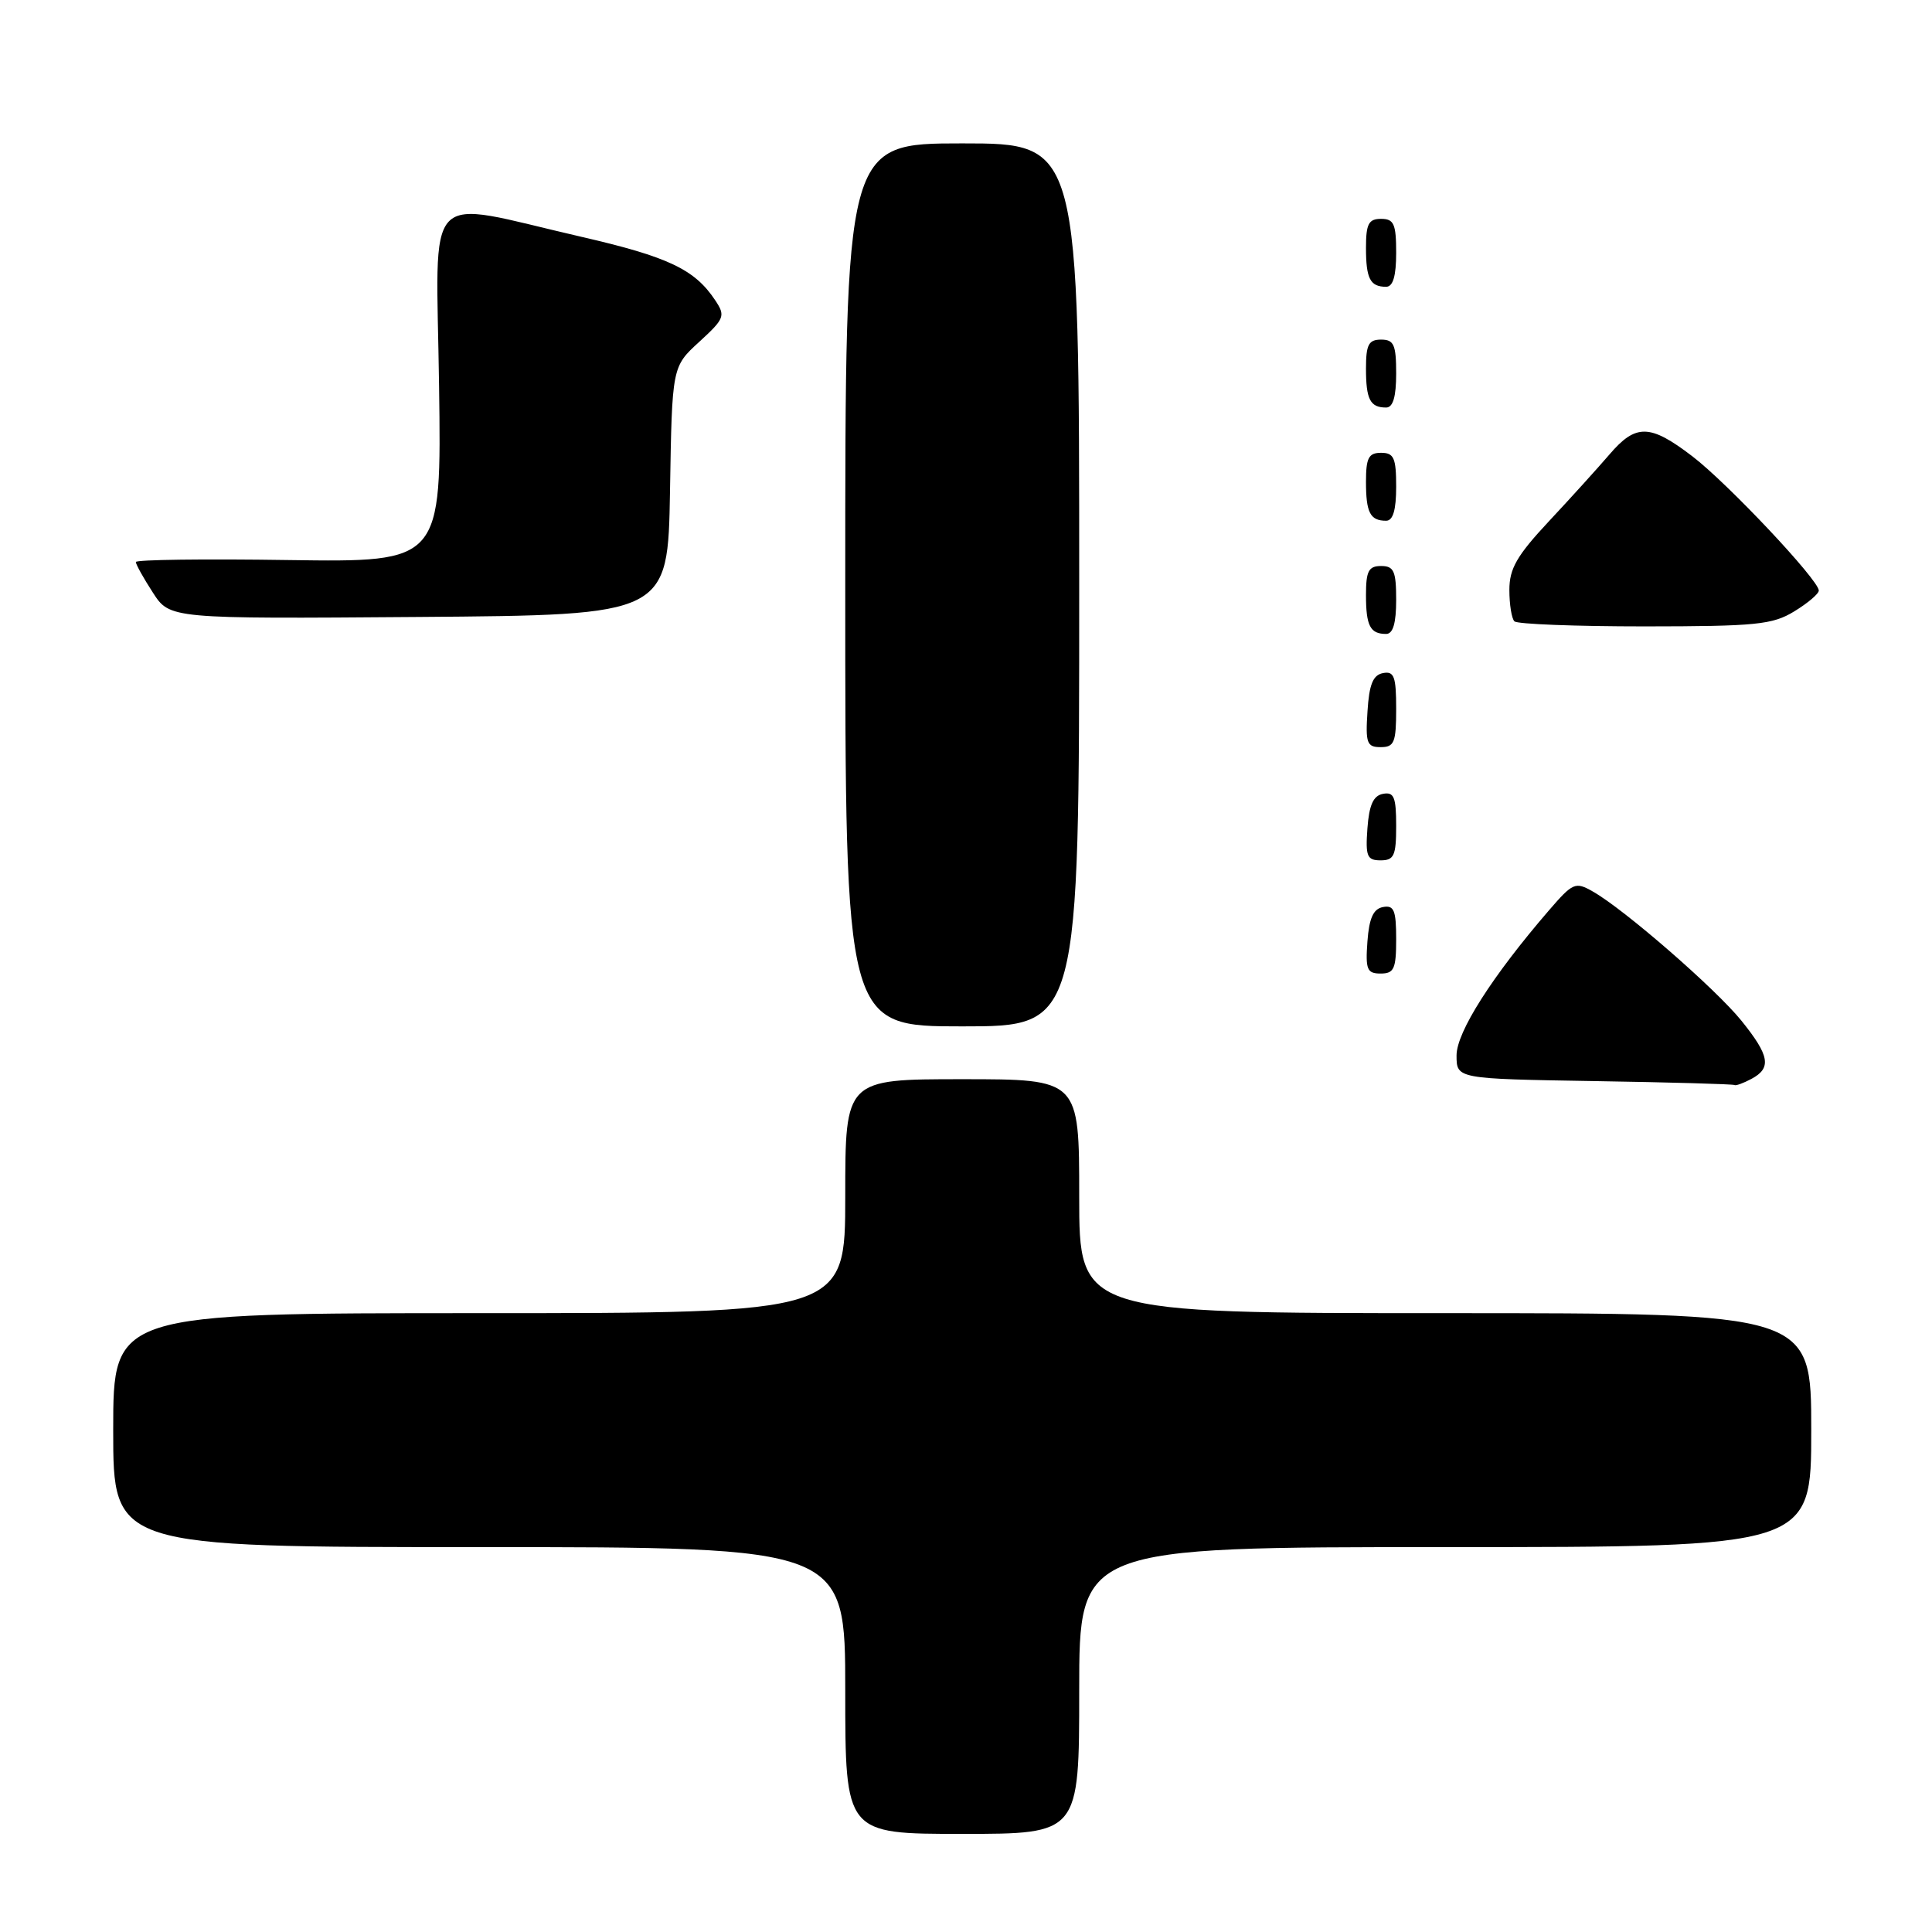 <?xml version="1.0" encoding="UTF-8" standalone="no"?>
<!DOCTYPE svg PUBLIC "-//W3C//DTD SVG 1.1//EN" "http://www.w3.org/Graphics/SVG/1.1/DTD/svg11.dtd" >
<svg xmlns="http://www.w3.org/2000/svg" xmlns:xlink="http://www.w3.org/1999/xlink" version="1.1" viewBox="0 0 256 256">
 <g >
 <path fill="currentColor"
d=" M 143.00 224.00 C 143.00 205.00 143.00 205.00 191.50 205.00 C 240.00 205.00 240.00 205.00 240.00 189.50 C 240.00 174.00 240.00 174.00 191.50 174.00 C 143.00 174.00 143.00 174.00 143.00 158.50 C 143.00 143.00 143.00 143.00 127.50 143.00 C 112.00 143.00 112.00 143.00 112.00 158.50 C 112.00 174.00 112.00 174.00 63.50 174.00 C 15.00 174.00 15.00 174.00 15.00 189.50 C 15.00 205.00 15.00 205.00 63.50 205.00 C 112.00 205.00 112.00 205.00 112.00 224.00 C 112.00 243.00 112.00 243.00 127.50 243.00 C 143.00 243.00 143.00 243.00 143.00 224.00 Z  M 232.07 142.96 C 234.77 141.52 234.49 139.89 230.75 135.25 C 227.33 131.02 215.21 120.47 211.04 118.12 C 208.74 116.81 208.41 116.96 205.25 120.62 C 197.71 129.36 193.00 136.76 193.00 139.85 C 193.00 142.95 193.00 142.95 211.25 143.25 C 221.29 143.41 229.64 143.65 229.82 143.77 C 229.99 143.90 231.00 143.53 232.07 142.96 Z  M 143.00 77.50 C 143.00 19.00 143.00 19.00 127.50 19.00 C 112.00 19.00 112.00 19.00 112.00 77.50 C 112.00 136.00 112.00 136.00 127.50 136.00 C 143.00 136.00 143.00 136.00 143.00 77.50 Z  M 185.00 124.43 C 185.00 120.61 184.71 119.91 183.25 120.19 C 181.97 120.43 181.42 121.66 181.19 124.76 C 180.92 128.47 181.14 129.00 182.94 129.00 C 184.72 129.00 185.00 128.38 185.00 124.43 Z  M 185.00 109.43 C 185.00 105.61 184.71 104.91 183.25 105.19 C 181.97 105.43 181.42 106.66 181.19 109.76 C 180.92 113.47 181.14 114.00 182.94 114.00 C 184.72 114.00 185.00 113.38 185.00 109.43 Z  M 185.00 93.93 C 185.00 89.64 184.73 88.90 183.25 89.19 C 181.93 89.44 181.42 90.69 181.20 94.26 C 180.92 98.47 181.12 99.00 182.95 99.00 C 184.75 99.00 185.00 98.38 185.00 93.93 Z  M 185.00 79.50 C 185.00 75.67 184.70 75.00 183.00 75.00 C 181.35 75.00 181.00 75.67 181.00 78.83 C 181.00 82.93 181.55 84.00 183.67 84.00 C 184.58 84.00 185.00 82.58 185.00 79.50 Z  M 237.75 81.01 C 239.54 79.92 241.00 78.68 241.00 78.25 C 241.00 76.86 228.89 64.00 224.23 60.45 C 218.63 56.17 216.76 56.13 213.26 60.22 C 211.74 61.99 208.14 65.97 205.25 69.06 C 200.99 73.62 200.00 75.34 200.00 78.17 C 200.00 80.09 200.30 81.97 200.67 82.33 C 201.03 82.70 208.80 83.00 217.92 83.00 C 232.68 82.99 234.86 82.78 237.75 81.01 Z  M 88.78 65.05 C 89.05 48.59 89.05 48.59 92.65 45.30 C 96.02 42.21 96.15 41.86 94.77 39.79 C 92.05 35.69 88.56 34.03 77.00 31.37 C 55.72 26.48 57.81 24.28 58.18 51.14 C 58.50 74.50 58.50 74.50 38.25 74.21 C 27.11 74.04 18.00 74.16 18.00 74.47 C 18.00 74.78 19.01 76.60 20.25 78.51 C 22.50 82.00 22.50 82.00 55.50 81.75 C 88.50 81.50 88.50 81.50 88.78 65.05 Z  M 185.00 64.50 C 185.00 60.67 184.70 60.00 183.00 60.00 C 181.35 60.00 181.00 60.67 181.00 63.83 C 181.00 67.93 181.55 69.00 183.67 69.00 C 184.58 69.00 185.00 67.58 185.00 64.50 Z  M 185.00 49.50 C 185.00 45.67 184.70 45.00 183.00 45.00 C 181.35 45.00 181.00 45.67 181.00 48.83 C 181.00 52.93 181.55 54.00 183.67 54.00 C 184.58 54.00 185.00 52.58 185.00 49.50 Z  M 185.00 33.50 C 185.00 29.67 184.70 29.00 183.00 29.00 C 181.35 29.00 181.00 29.67 181.00 32.83 C 181.00 36.93 181.55 38.00 183.67 38.00 C 184.58 38.00 185.00 36.58 185.00 33.50 Z "/>
</g>
</svg>